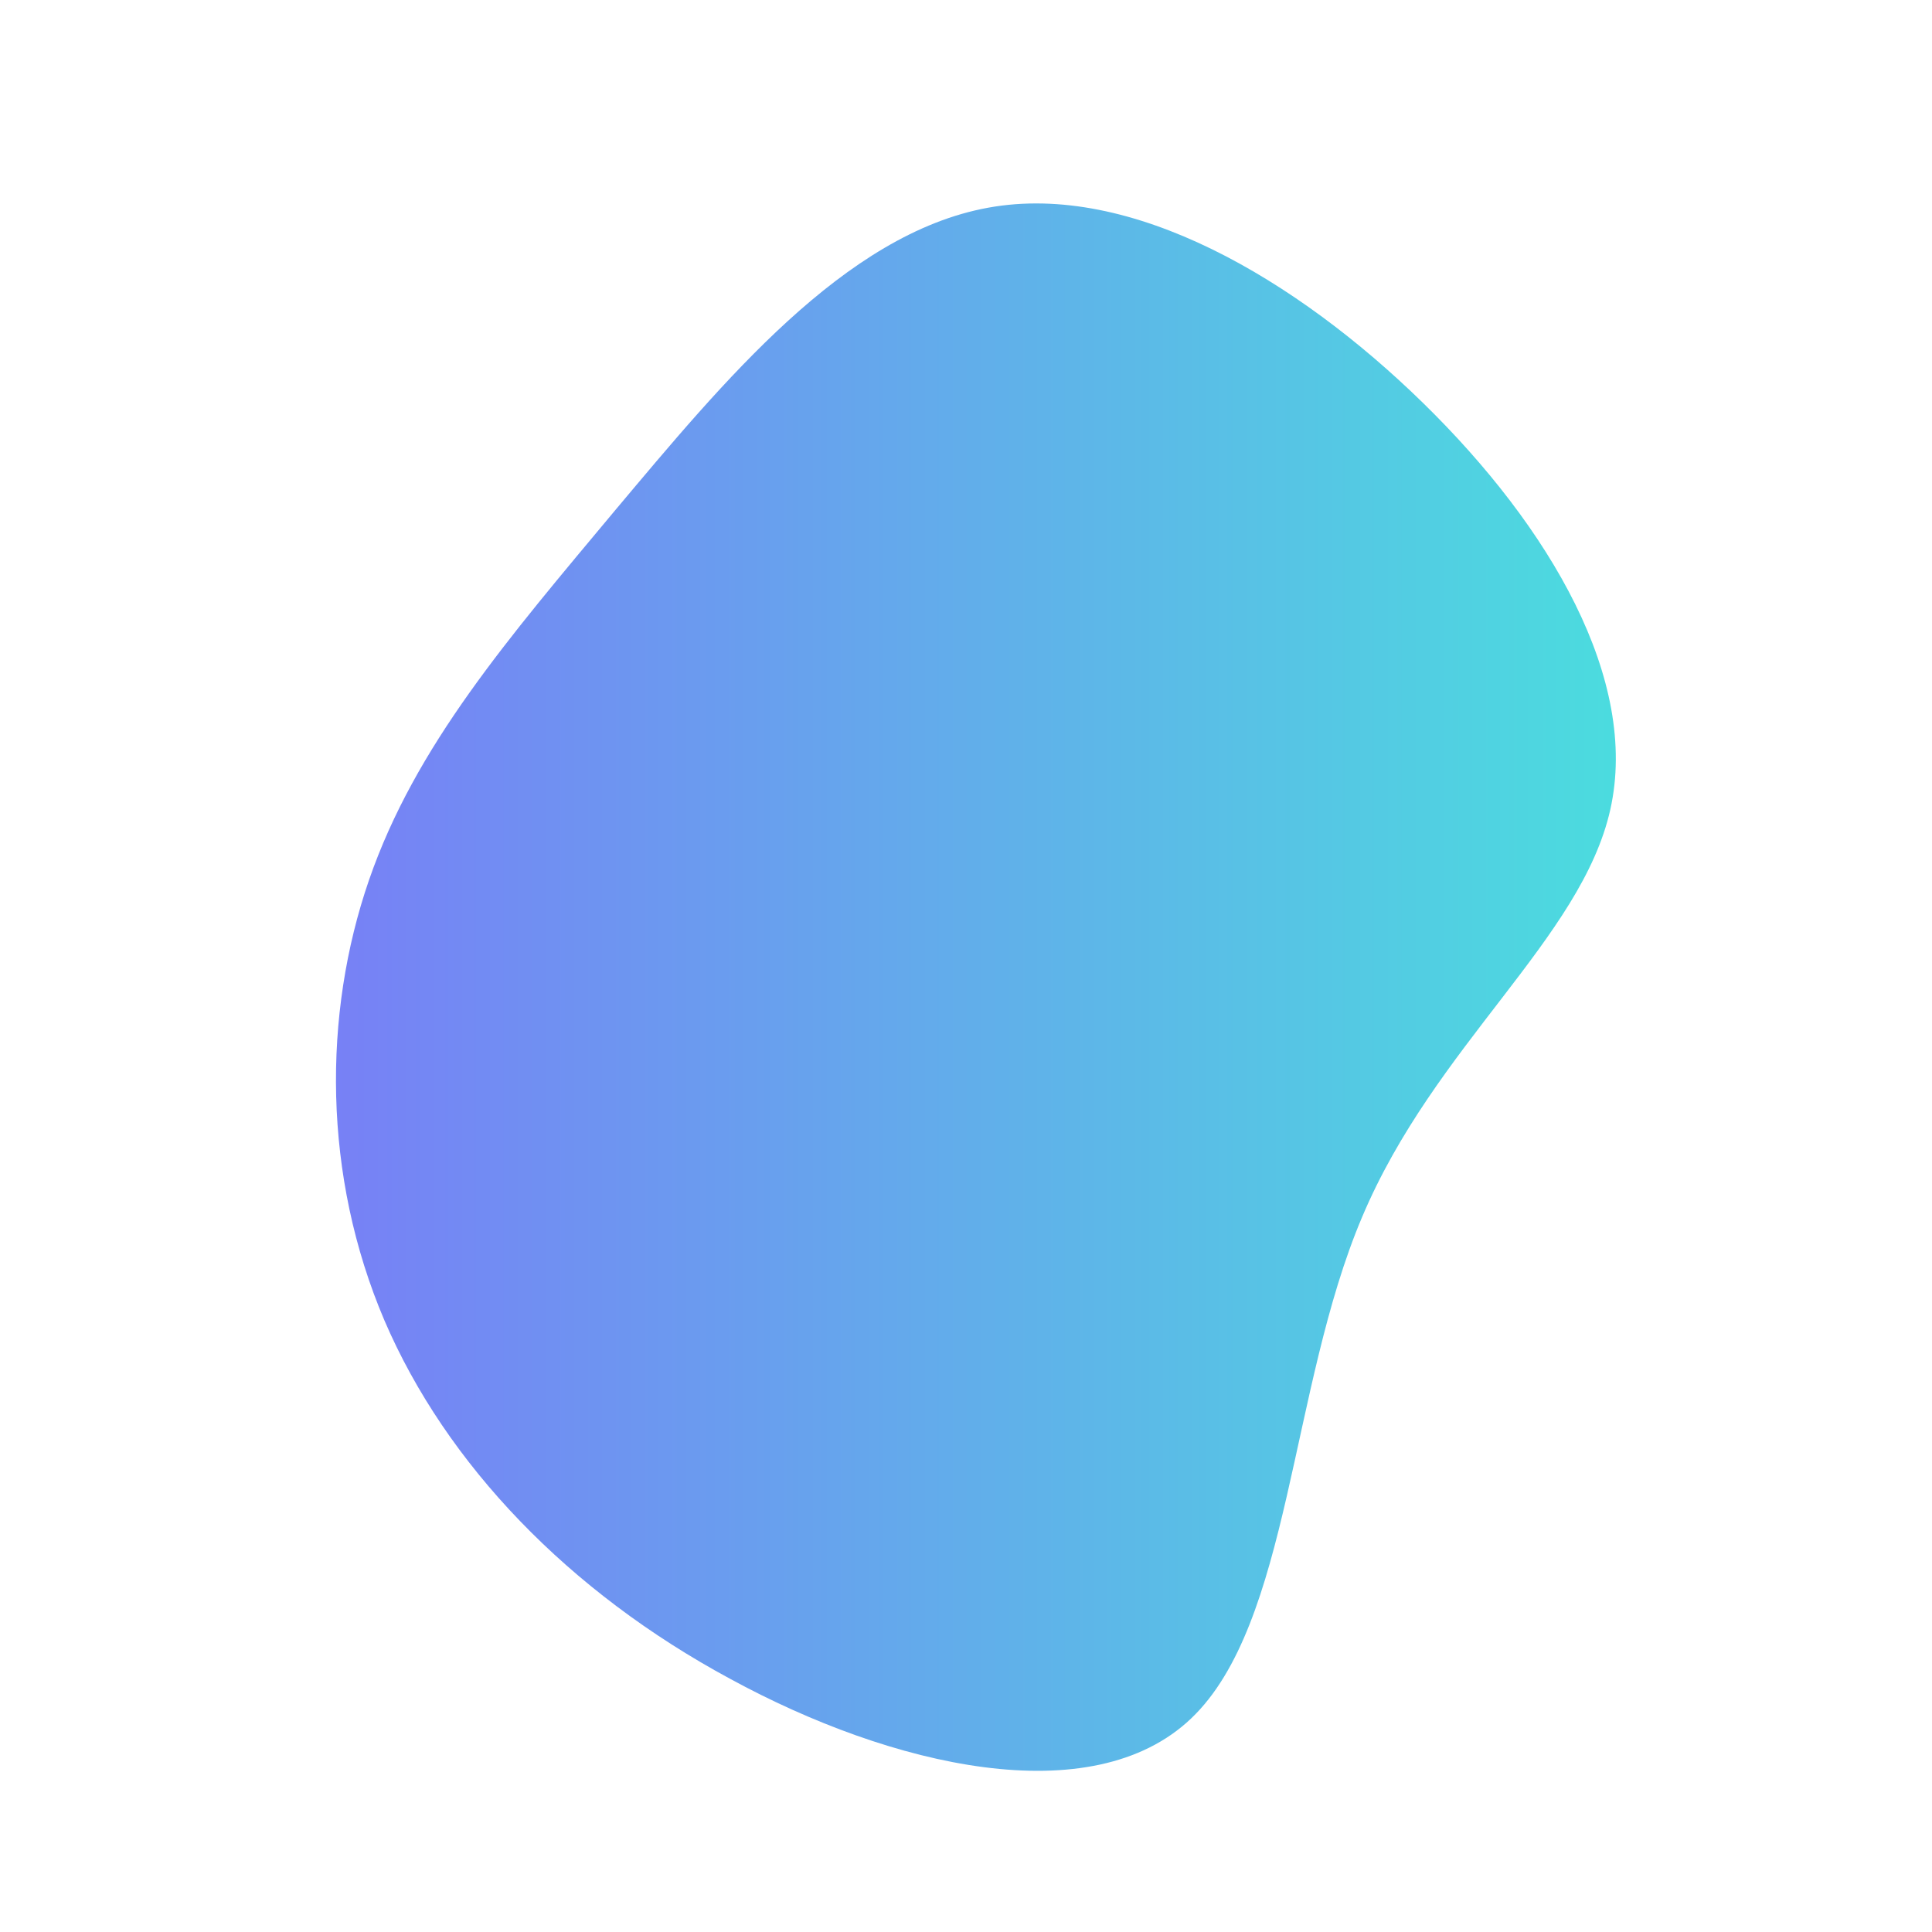 <?xml version="1.0" standalone="no"?>
<svg viewBox="0 0 200 200" xmlns="http://www.w3.org/2000/svg">
  <defs>
    <linearGradient id="grad1" x1="0%" y1="0%" x2="100%" y2="0%">
      <stop offset="0%" style="stop-color:rgb(120, 127, 246);stop-opacity:1" />
      <stop offset="100%" style="stop-color:rgb(74, 222, 222);,0,stop-opacity:1" />
    </linearGradient>
  </defs>
  <path fill="url(#grad1)" d="M47.3,-58.3C60.5,-45.4,69.7,-29.6,66.7,-16.2C63.7,-2.8,48.5,8.2,41,26C33.5,43.7,33.6,68.1,23.3,77.9C13,87.7,-7.7,82.9,-24.4,73.8C-41.1,64.8,-53.8,51.6,-60.2,36.7C-66.6,21.7,-66.6,5,-61.8,-8.9C-57,-22.8,-47.4,-33.9,-36.3,-47.2C-25.2,-60.4,-12.6,-75.8,2.3,-78.5C17.1,-81.2,34.2,-71.1,47.3,-58.3Z" transform="translate(100 100)" />
</svg>

<!-- fill="#1CA7EC"  -->